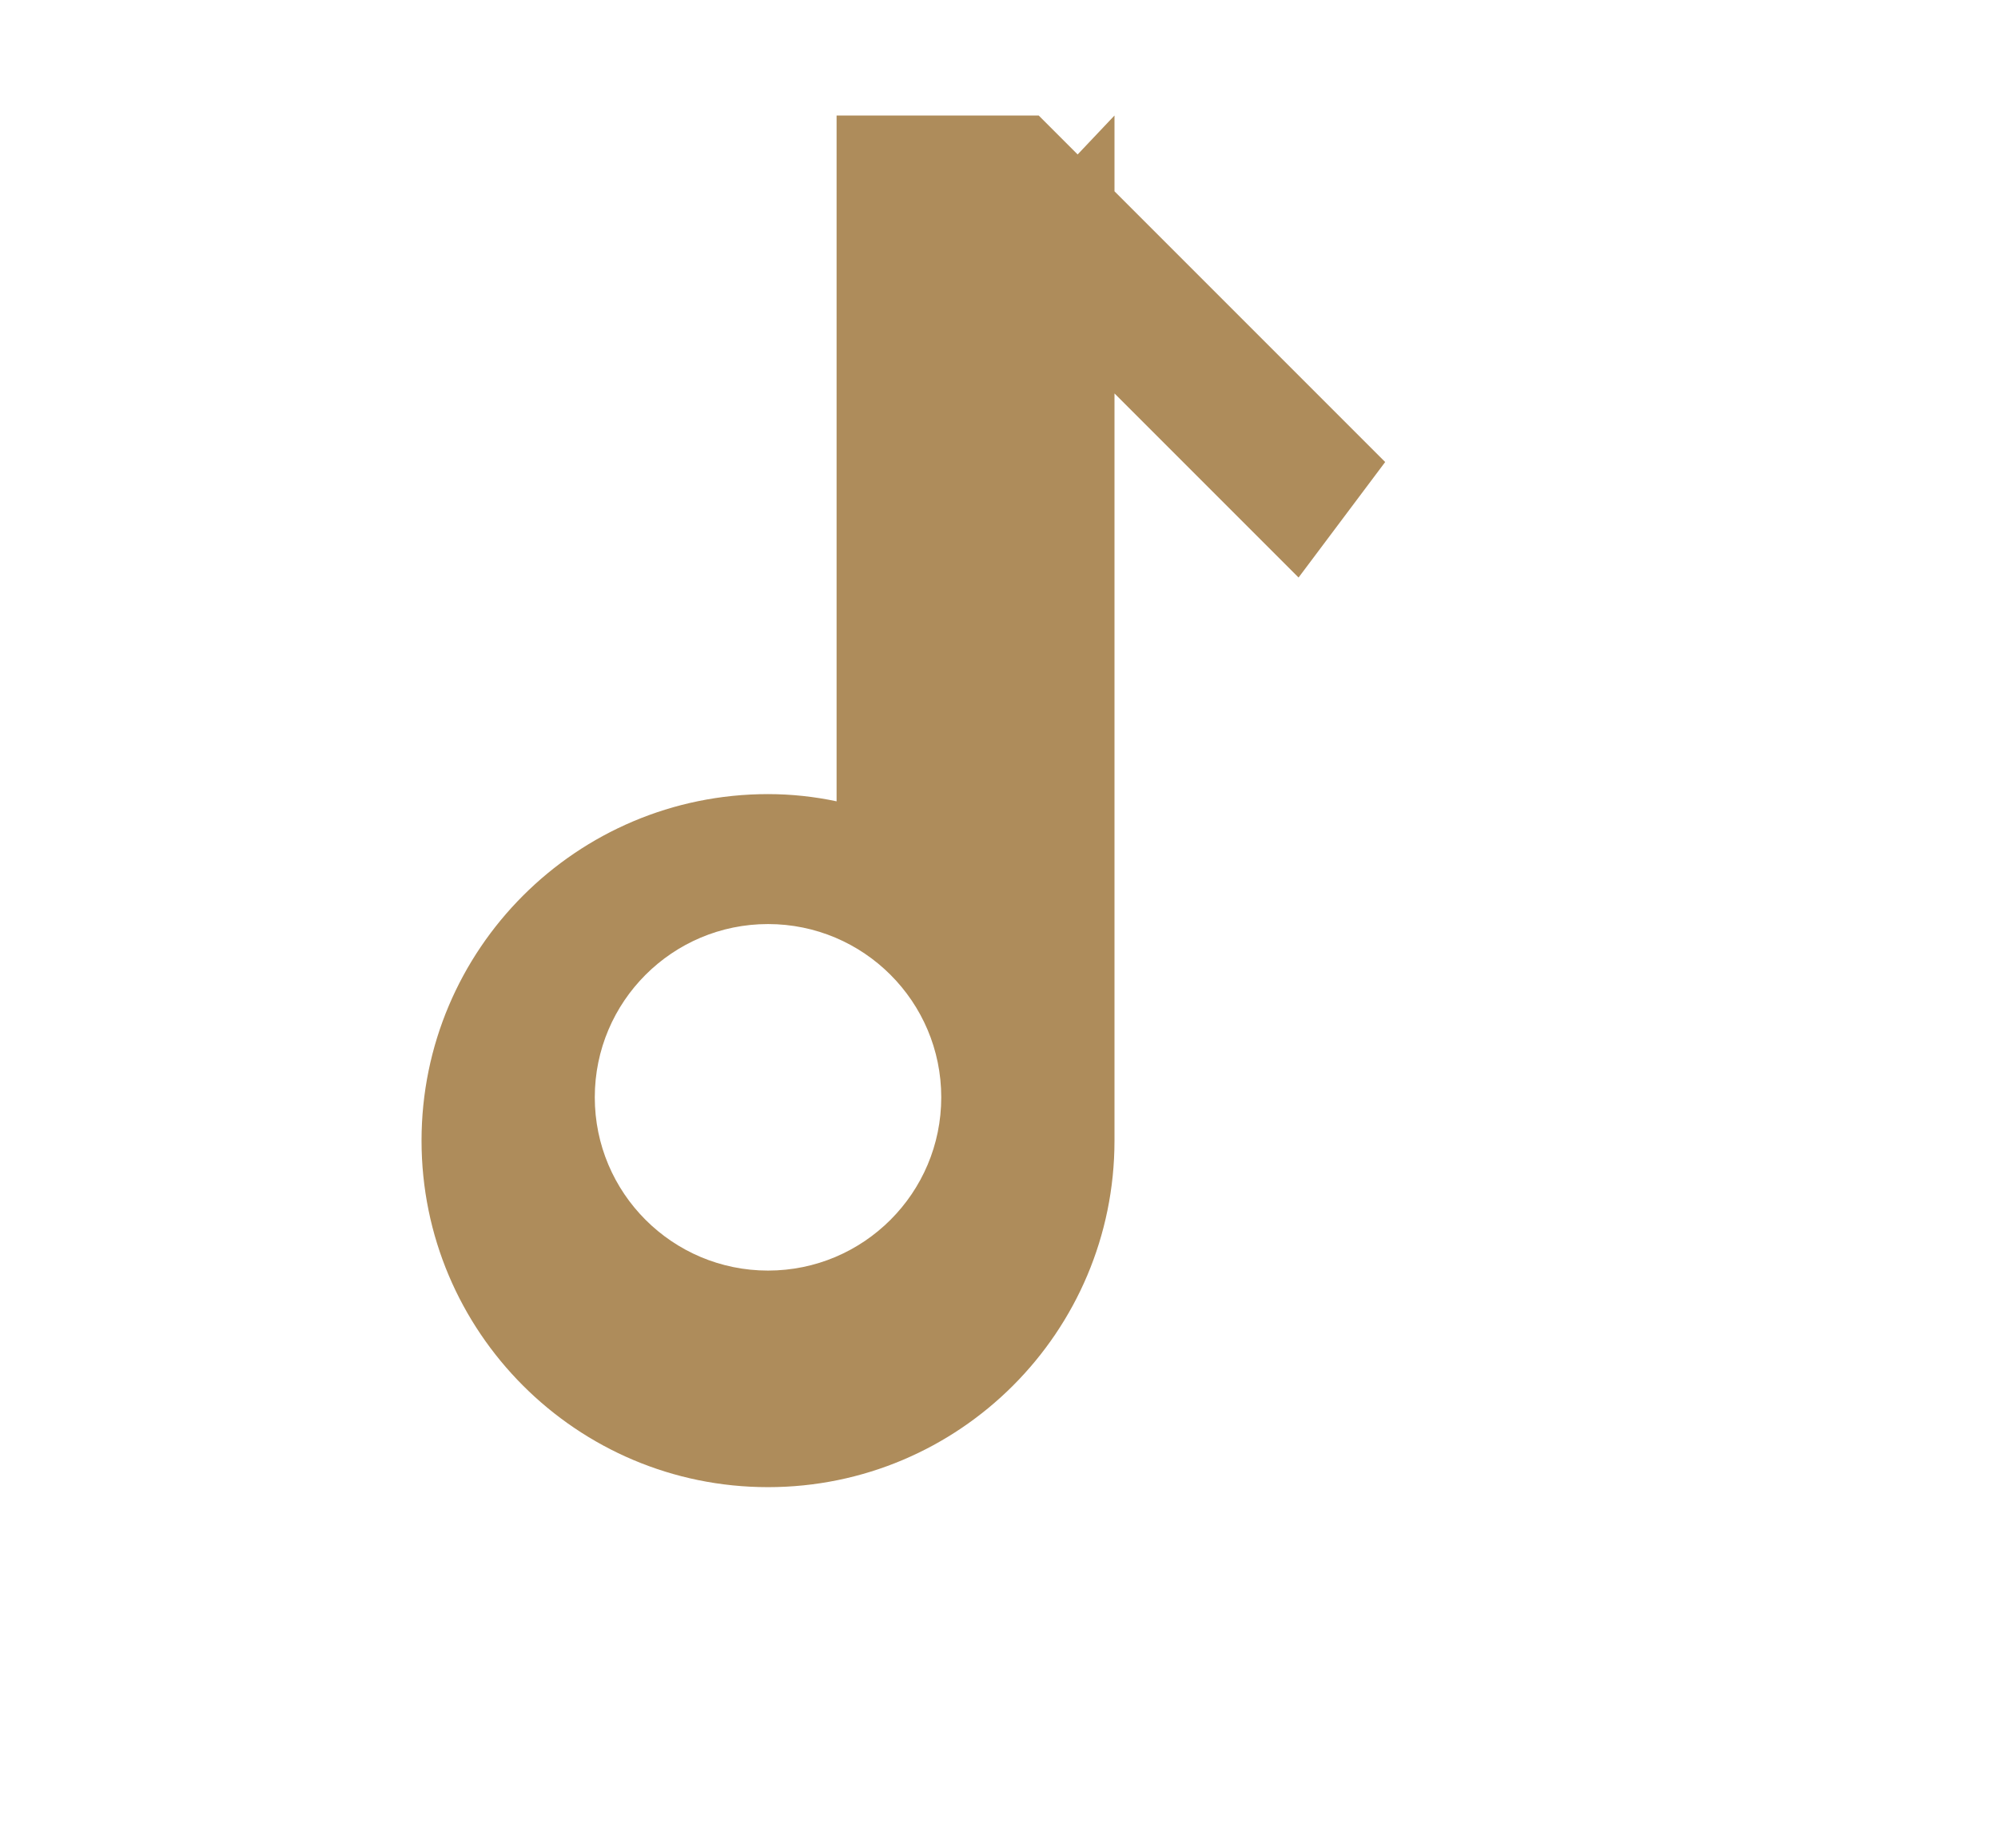 <svg width="173" height="160" viewBox="0 0 512 512" xmlns="http://www.w3.org/2000/svg">
  <path d="M288 32v284c0 53-43 96-96 96s-96-43-96-96 43-96 96-96c6.5 0 12.9.7 19 2V32h56l96 96-24 32-72-72h-32zM192 256c-26.5 0-48 21.5-48 48s21.5 48 48 48 48-21.5 48-48-21.5-48-48-48z" fill="#AE8C5B"/>
</svg>

